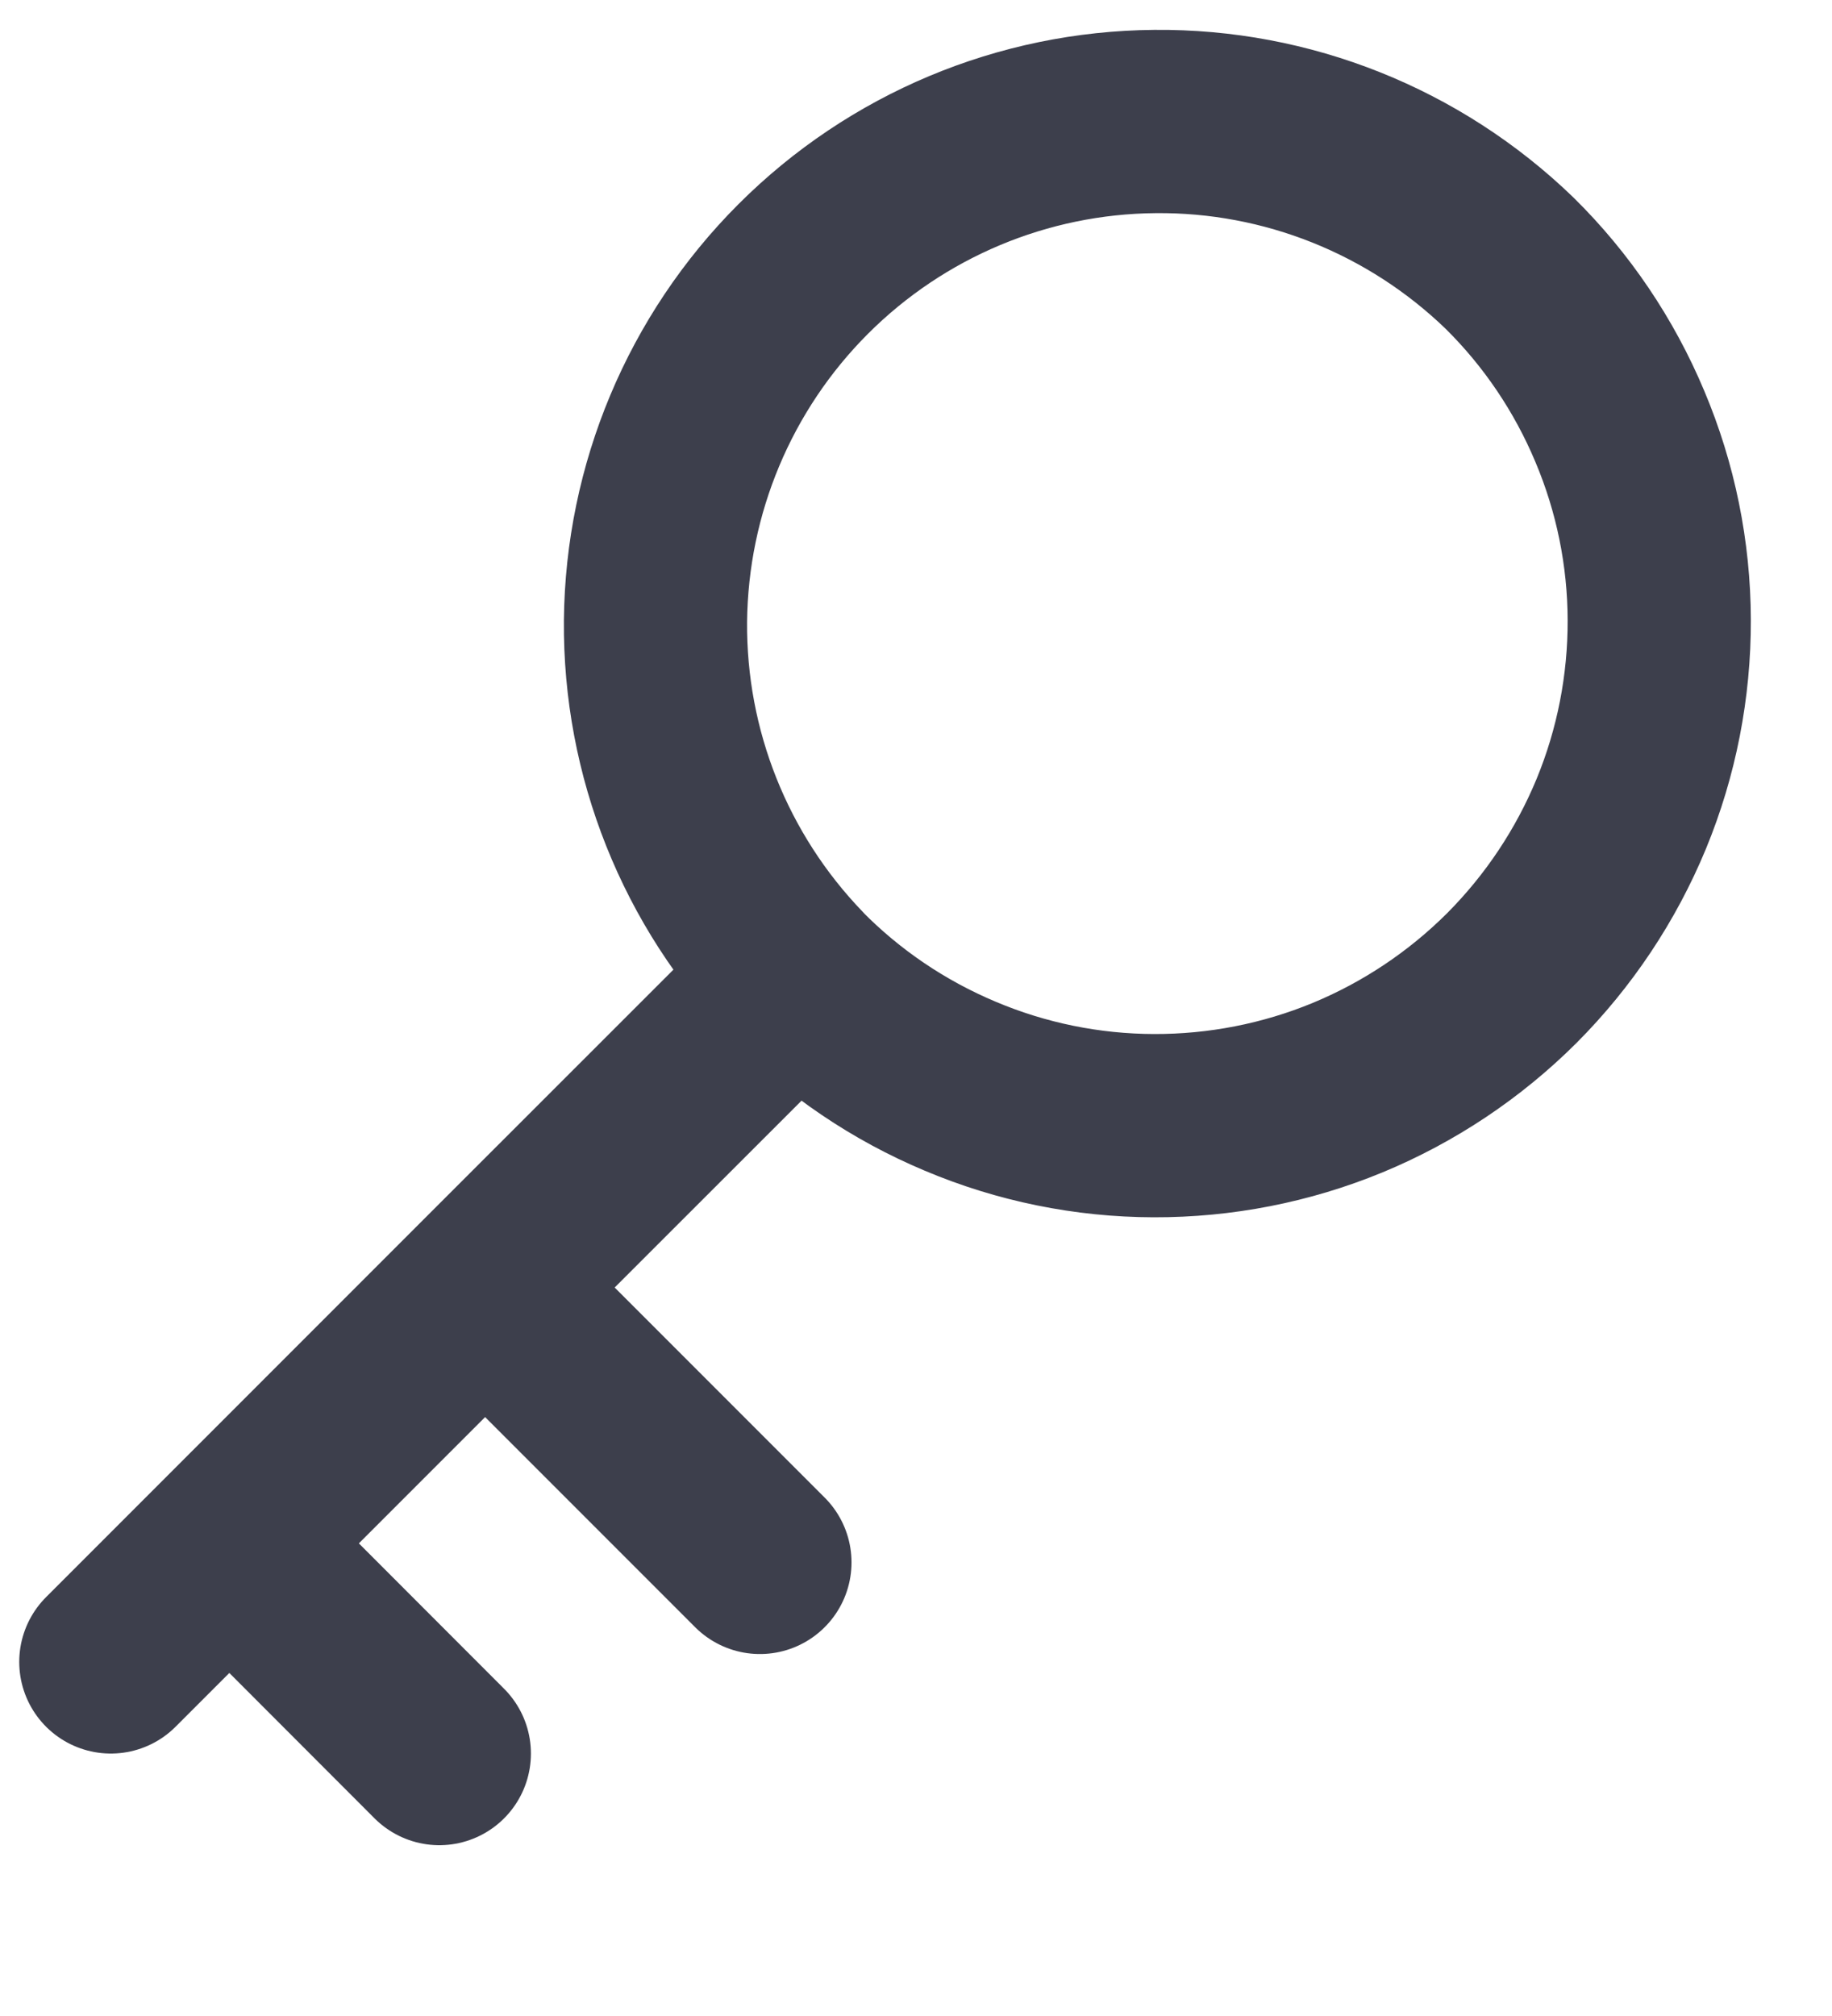 <svg width="10" height="11" viewBox="0 0 10 11" fill="none" xmlns="http://www.w3.org/2000/svg">
<path d="M0.605 9.068L1.252 8.421M1.252 8.421L2.398 9.568M1.252 8.421L2.648 7.025M4.35 5.324C4.604 5.582 4.908 5.787 5.242 5.927C5.576 6.068 5.935 6.141 6.298 6.142C6.661 6.143 7.02 6.073 7.355 5.935C7.691 5.796 7.995 5.593 8.252 5.337C8.508 5.08 8.711 4.776 8.85 4.44C8.988 4.105 9.058 3.746 9.057 3.383C9.056 3.02 8.983 2.661 8.842 2.327C8.702 1.993 8.497 1.689 8.239 1.435C7.72 0.934 7.025 0.656 6.304 0.663C5.583 0.669 4.894 0.958 4.384 1.468C3.874 1.978 3.585 2.668 3.578 3.389C3.572 4.11 3.849 4.804 4.35 5.323L4.35 5.324ZM4.35 5.324L2.648 7.025M2.648 7.025L4.148 8.525" stroke="#3D3F4C" stroke-linecap="round" stroke-linejoin="round"/>
</svg>
